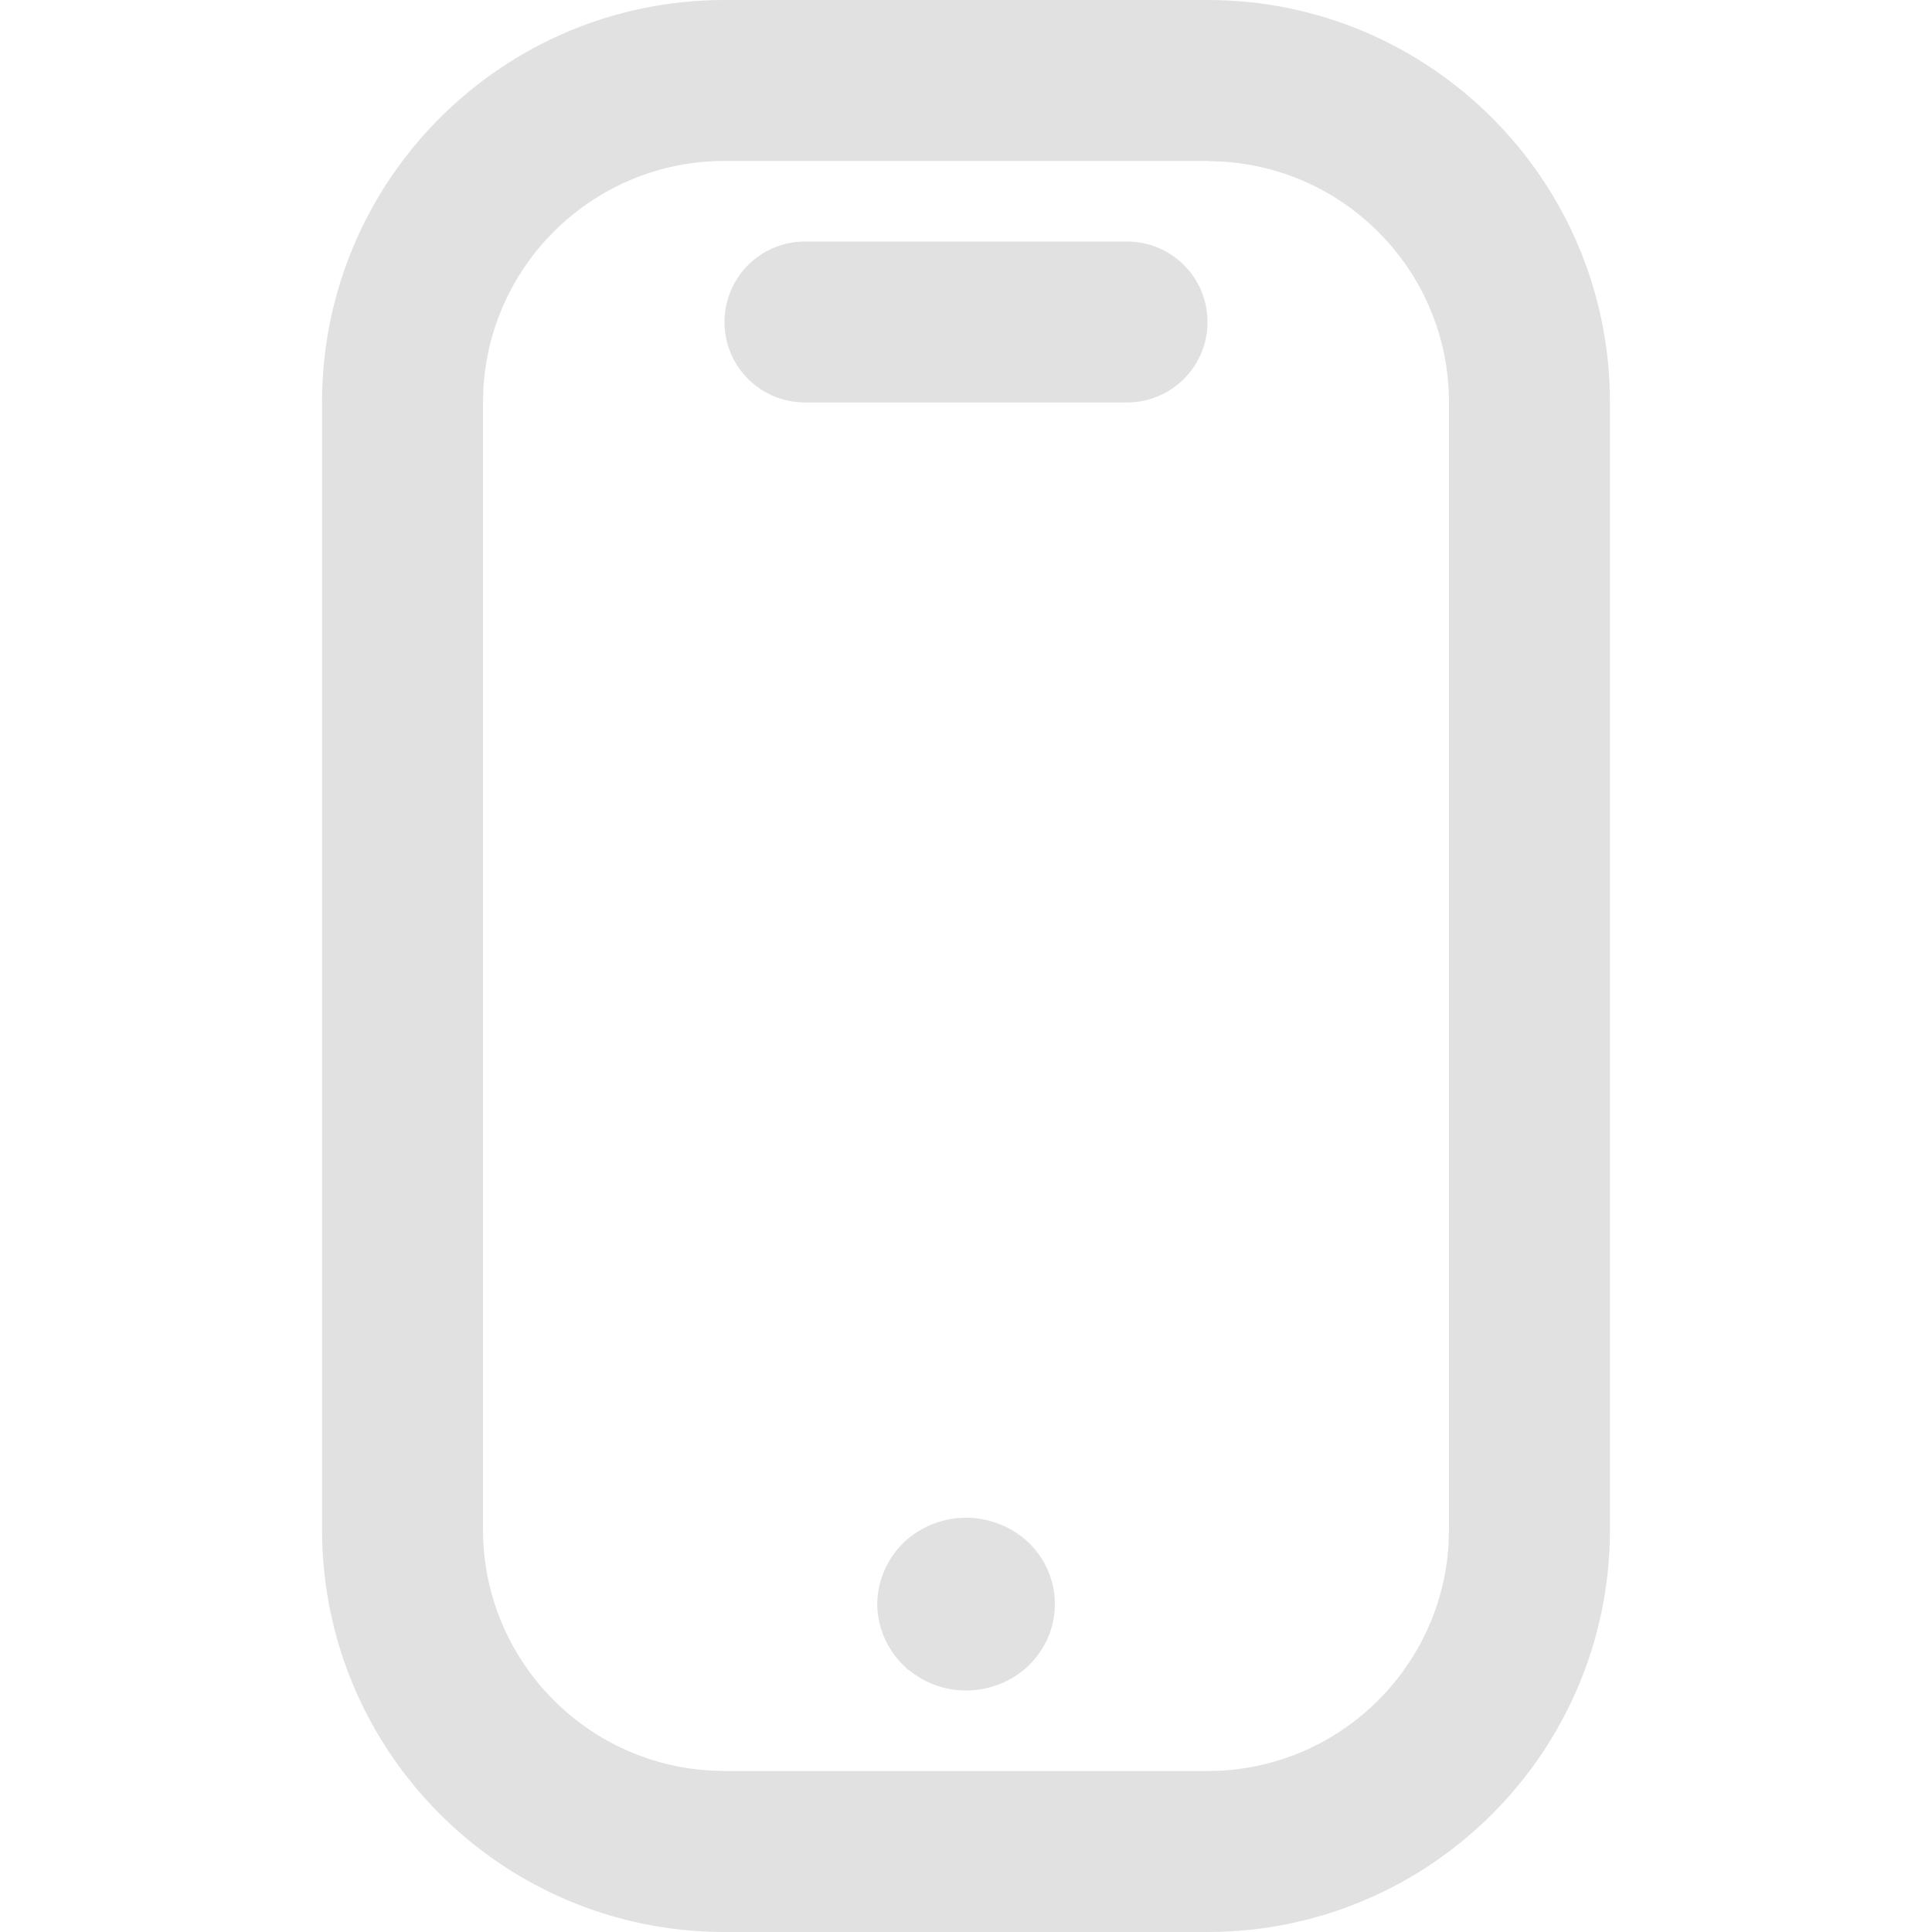 <svg xmlns="http://www.w3.org/2000/svg" width="19" height="19" viewBox="0 0 19 19">
    <g fill="none" fill-rule="evenodd">
        <g fill="#E1E1E1">
            <g>
                <g>
                    <path d="M11.875 0c2.186 0 3.958 1.772 3.958 3.958v11.084c0 2.186-1.772 3.958-3.958 3.958h-4.75c-2.186 0-3.958-1.772-3.958-3.958V3.958C3.167 1.772 4.939 0 7.125 0h4.75zm0 1.583h-4.75c-1.265 0-2.299.99-2.371 2.236l-.004.14v11.083c0 1.264.989 2.298 2.235 2.37l.14.005h4.75c1.265 0 2.299-.99 2.371-2.236l.004-.14V3.959c0-1.264-.989-2.298-2.235-2.37l-.14-.005zM9.501 14.925c.231.002.453.09.62.25.162.16.253.375.253.6 0 .225-.09.44-.255.602-.165.159-.387.248-.619.248-.202 0-.396-.069-.55-.192l-.011-.01h-.007l-.049-.047c-.162-.16-.254-.375-.256-.603.003-.224.094-.439.257-.6.144-.138.33-.223.53-.243l.087-.005zm1.582-12.55c.438 0 .792.354.792.792 0 .437-.354.791-.792.791H7.917c-.438 0-.792-.354-.792-.791 0-.438.354-.792.792-.792h3.166z" transform="translate(-215, -102) translate(40, 92) translate(175, 10)"/>
                </g>
            </g>
        </g>
    </g>
</svg>
